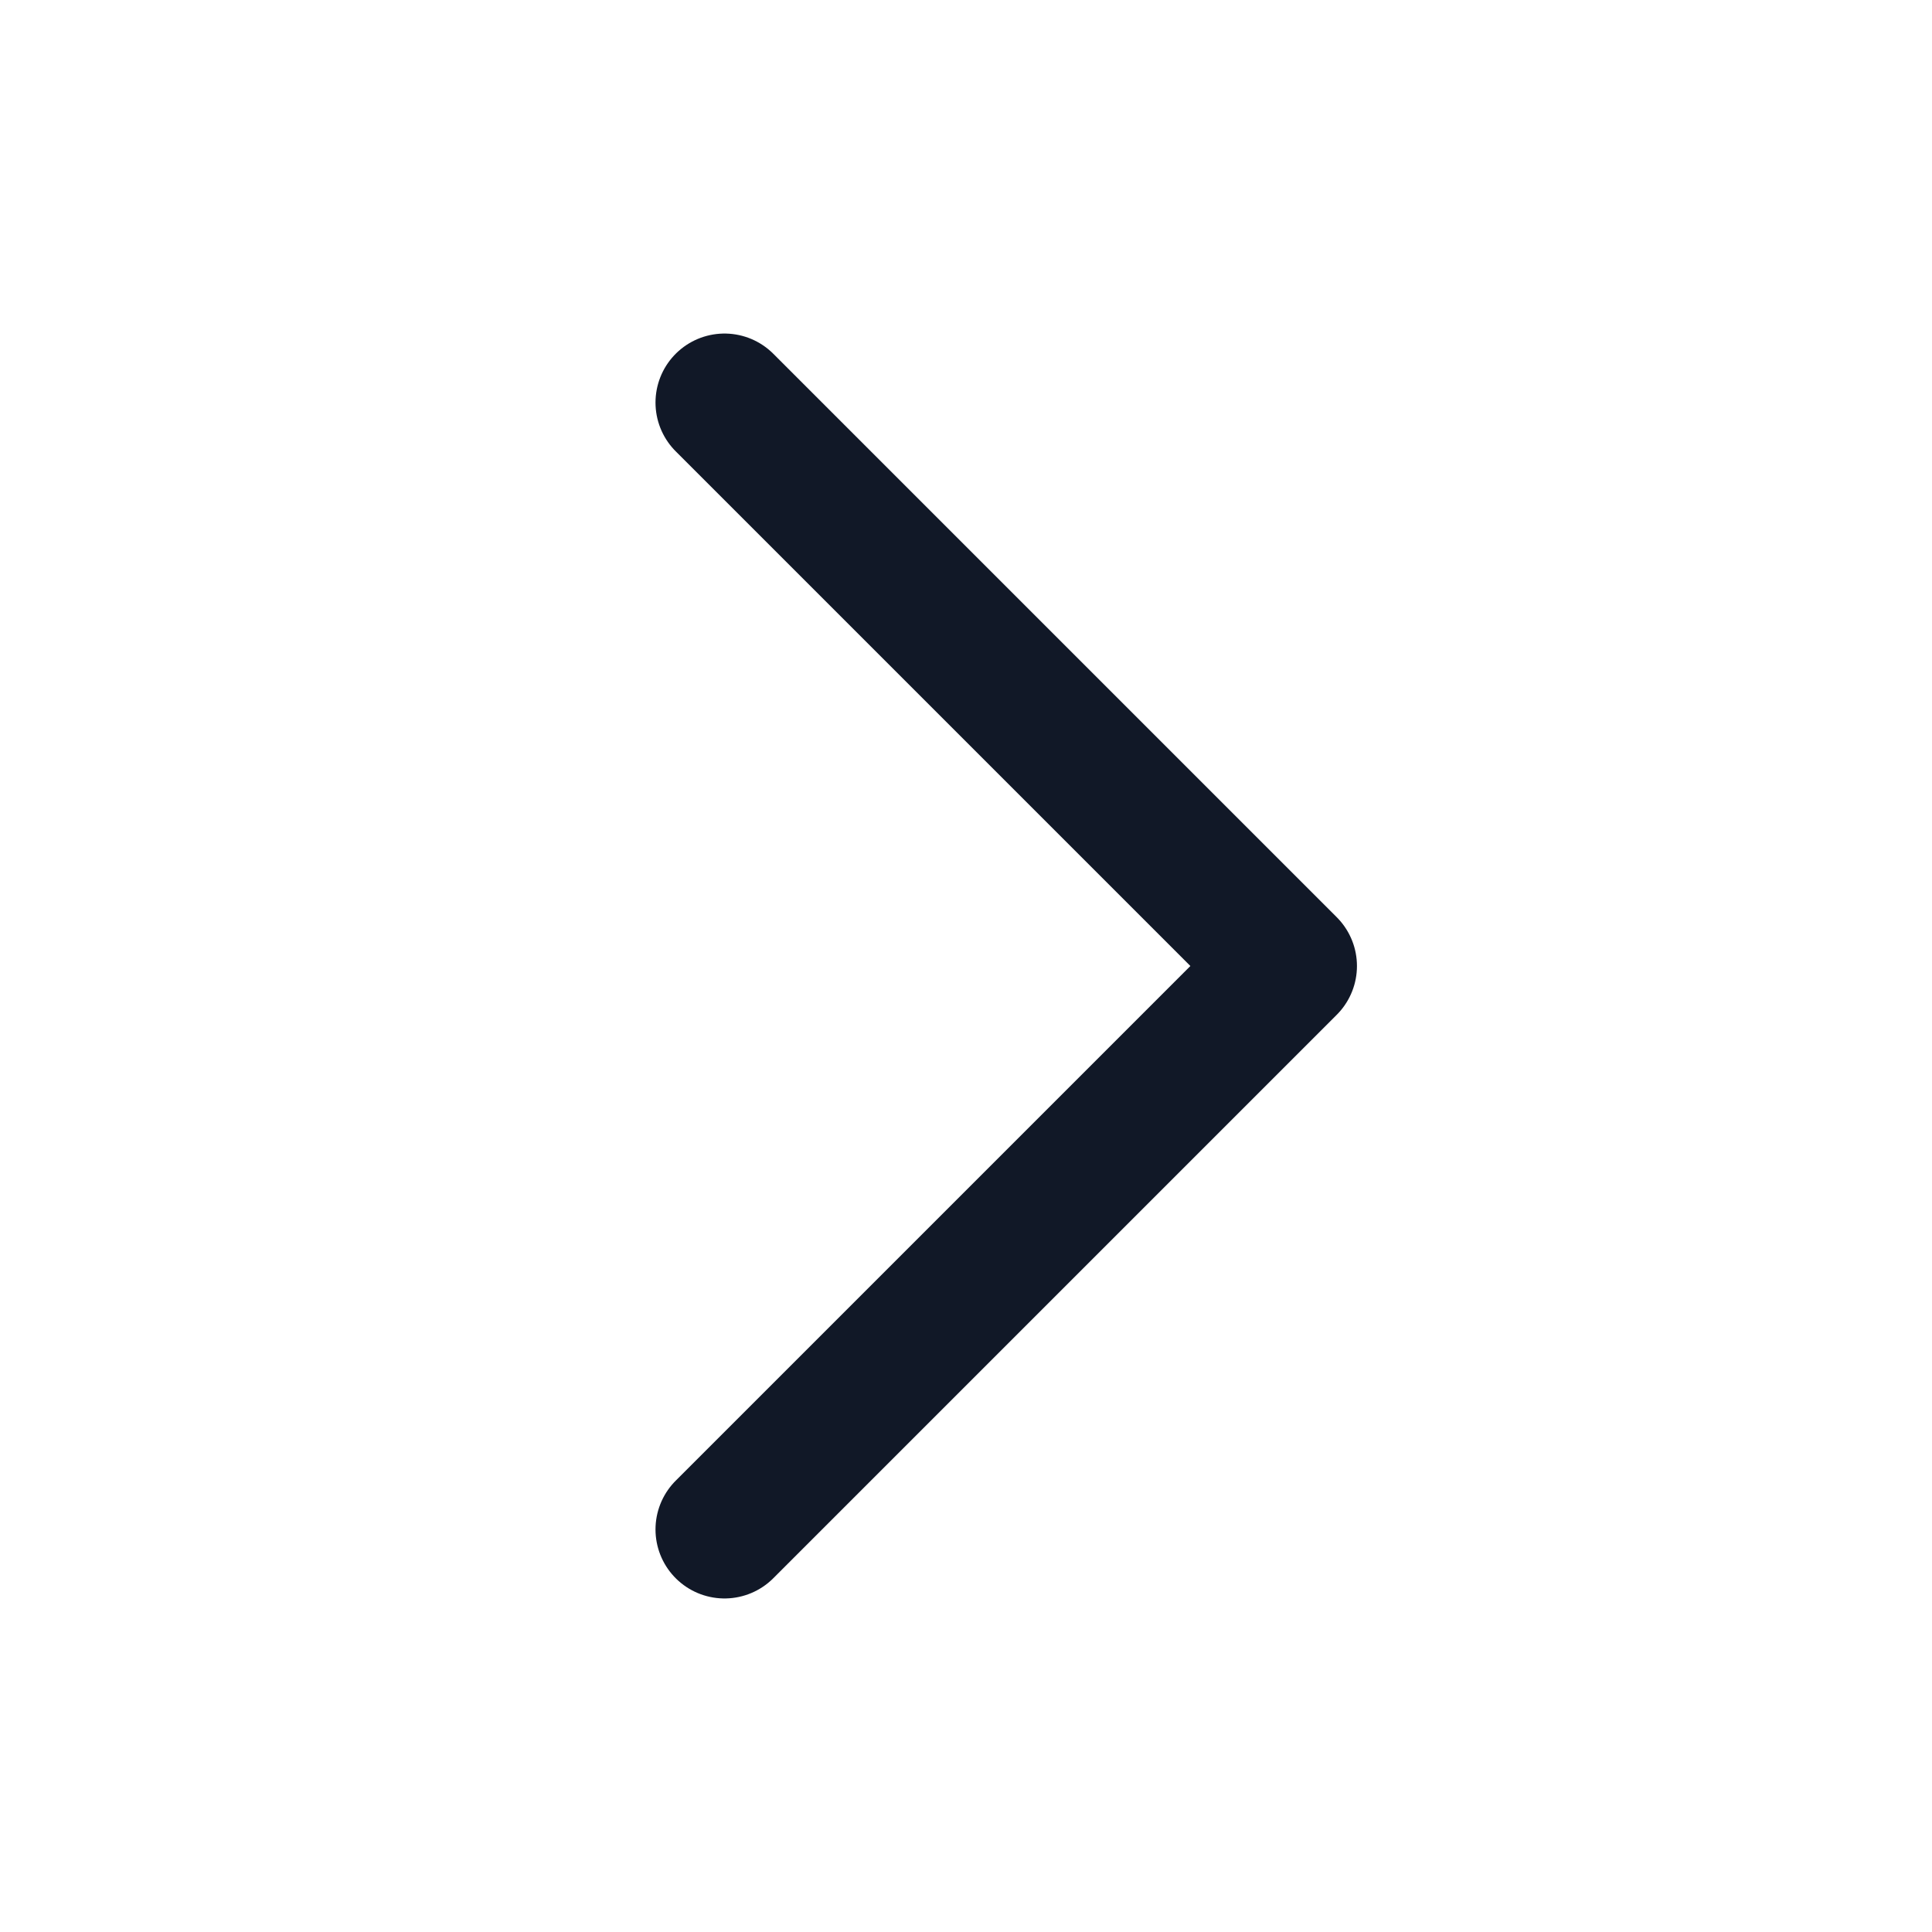 <svg width="14" height="14" viewBox="0 0 14 14" fill="none" xmlns="http://www.w3.org/2000/svg">
<path d="M5.25 2.917L9.333 7L5.25 11.083" fill="none" stroke="#111827" stroke-linecap="round" stroke-linejoin="round"/>
</svg>
